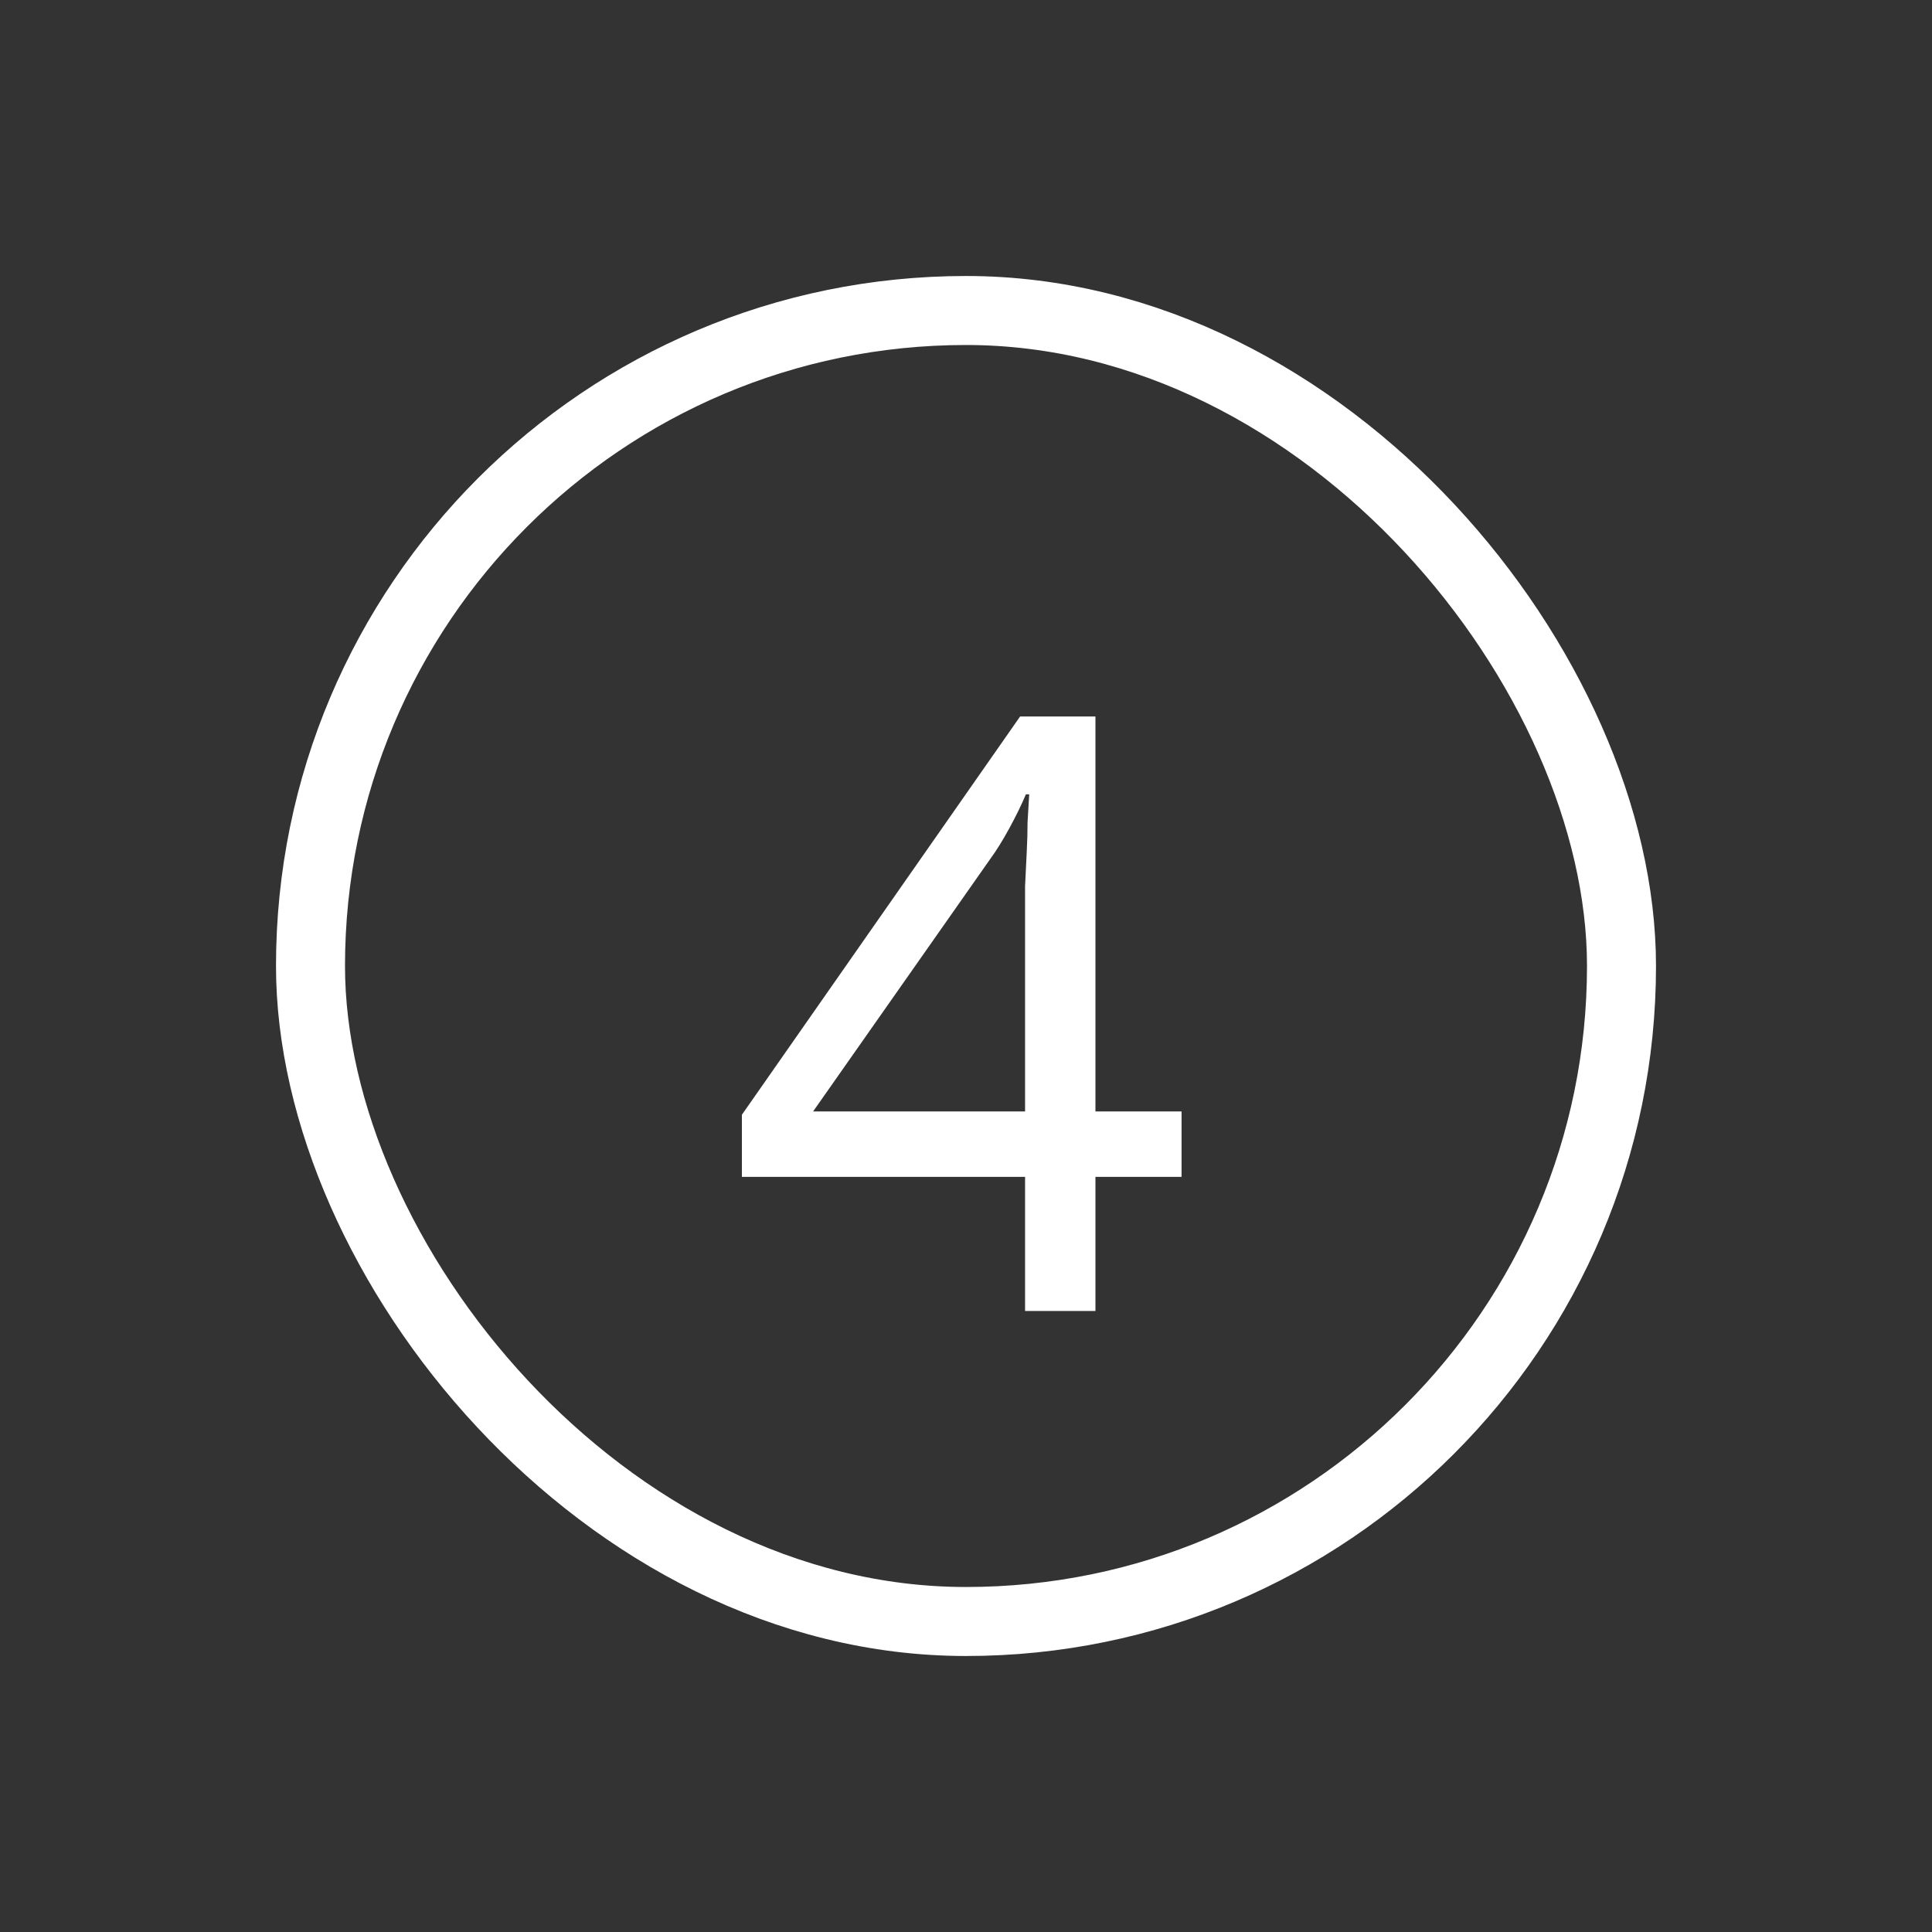 <svg width="28" height="28" viewBox="0 0 28 28" fill="none" xmlns="http://www.w3.org/2000/svg">
<rect x="0" y="0" width="28" height="28" fill="#333333" stroke="none"/>
<path d="M17.124 17.056H15.876V19H14.856V17.056H10.752V16.156L14.784 10.384H15.876V16.108H17.124V17.056ZM14.856 13.408C14.856 13.2 14.856 13.012 14.856 12.844C14.864 12.668 14.872 12.504 14.88 12.352C14.888 12.2 14.892 12.056 14.892 11.92C14.9 11.776 14.908 11.64 14.916 11.512H14.868C14.804 11.664 14.724 11.828 14.628 12.004C14.532 12.18 14.44 12.328 14.352 12.448L11.784 16.108H14.856V13.408Z" fill="white"/>
<rect x="4.5" y="4.5" width="19" height="19" rx="9.5" stroke="white"/>
</svg>
